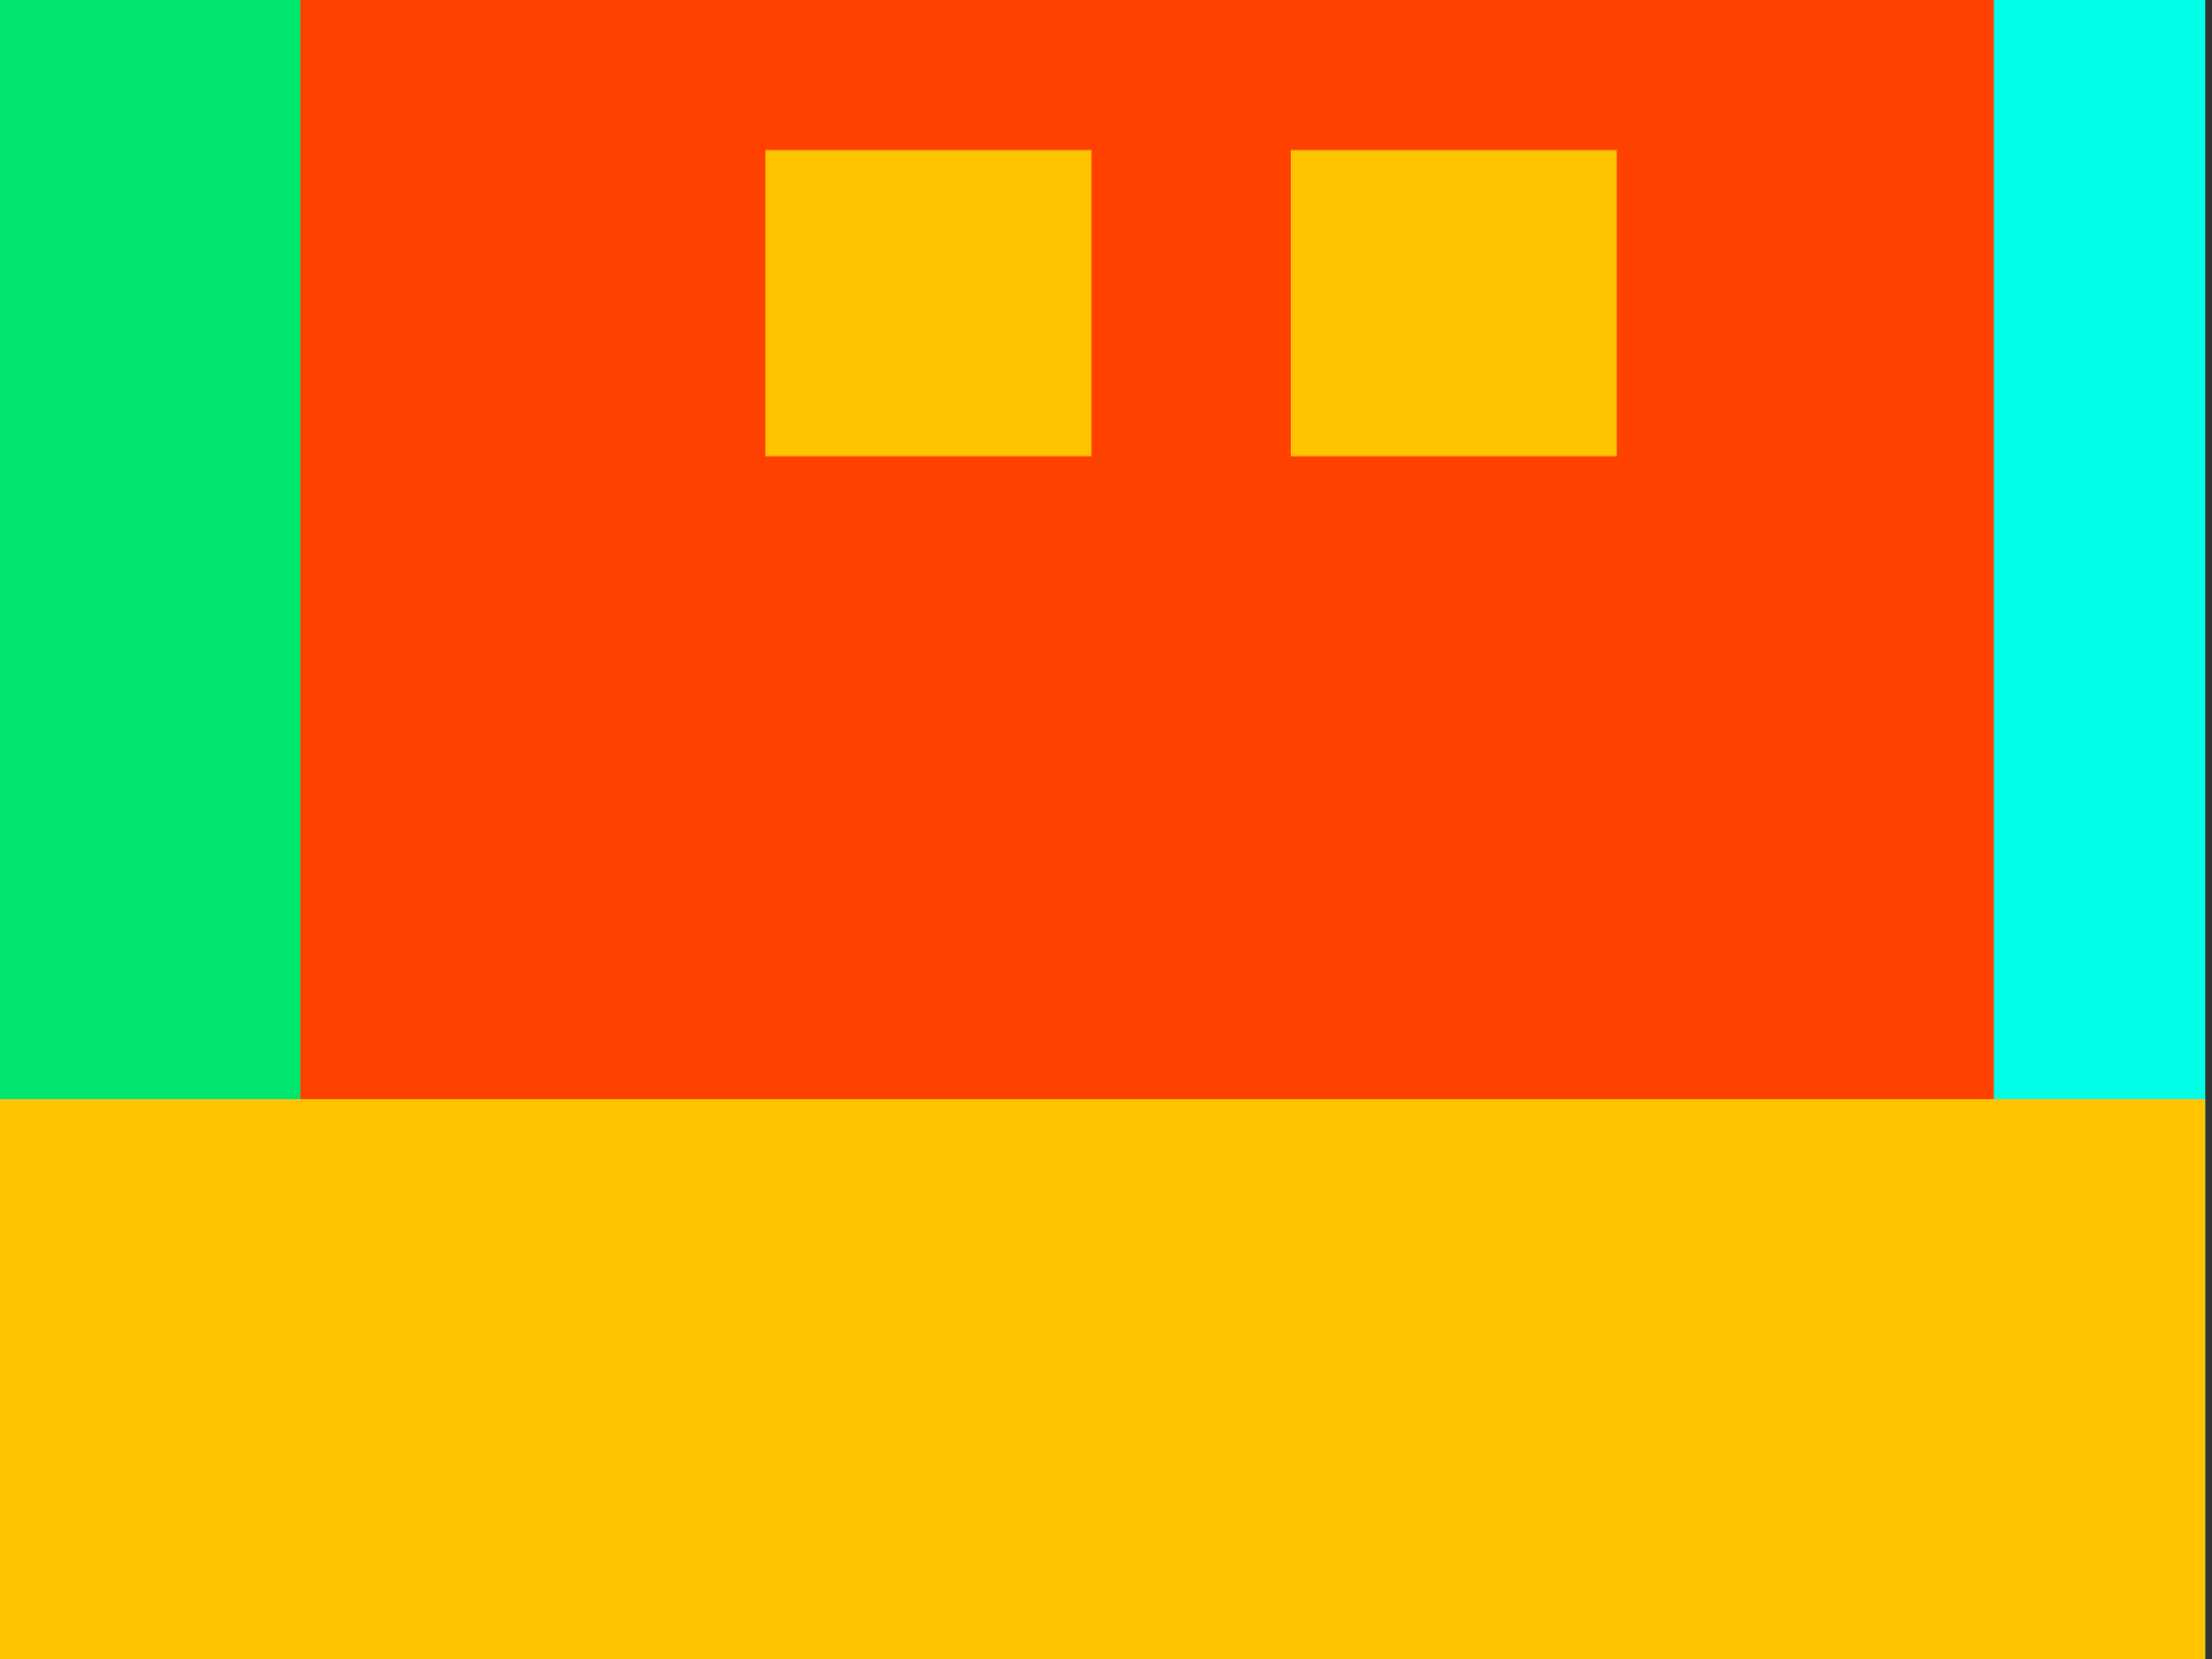 <svg xmlns="http://www.w3.org/2000/svg" xmlns:xlink="http://www.w3.org/1999/xlink" viewBox="0 0 320 240">
  <rect x="0" y="0" width="320" height="240" fill="#333333" stroke="none"/>
  <defs>
    <style>
      .cls-1 {
        fill: none;
        stroke: #707070;
        stroke-linecap: round;
        stroke-linejoin: round;
        stroke-width: 11px;
        stroke-dasharray: 20 30;
      }

      .cls-2 {
        fill: #00ffe6;
      }

      .cls-3 {
        clip-path: url(#clip-path);
      }

      .cls-4 {
        clip-path: url(#clip-path-2);
      }

      .cls-5 {
        fill: #00e66e;
      }

      .cls-6 {
        fill: #fff;
      }

      .cls-7 {
        fill: #ff4100;
      }

      .cls-8 {
        fill: #ffc300;
      }

      .cls-9 {
        fill: #6900ff;
      }
    </style>
    <clipPath id="clip-path">
      <rect id="Rectangle_789" data-name="Rectangle 789" class="cls-1" width="240" height="320" transform="translate(1767 289) rotate(90)"/>
    </clipPath>
    <clipPath id="clip-path-2">
      <rect id="Rectangle_782" data-name="Rectangle 782" class="cls-2" width="640" height="480" transform="translate(6136 8307)"/>
    </clipPath>
  </defs>
  <g id="Mask_Group_96" data-name="Mask Group 96" class="cls-3" transform="translate(-1447 -289)">
    <g id="house" transform="translate(-4013 -8130)">
      <g id="Group_221" data-name="Group 221" transform="translate(-831 1106)">
        <g id="Group_220" data-name="Group 220">
          <g id="Group_219" data-name="Group 219">
            <g id="Mask_Group_95" data-name="Mask Group 95" class="cls-4" transform="translate(-166 -1234)">
              <path id="Path_780" data-name="Path 780" class="cls-2" d="M10,0H630c5.523,0,10,6.7,10,14.967V531.311c0,8.266-4.477,14.966-10,14.966H10c-5.523,0-10-6.7-10-14.966V14.967C0,6.7,4.477,0,10,0Z" transform="translate(6136 8267.494)"/>
              <path id="Path_781" data-name="Path 781" class="cls-2" d="M0,0H185V396H0Z" transform="translate(6621 8520)"/>
              <ellipse id="Ellipse_394" data-name="Ellipse 394" class="cls-2" cx="46" cy="46" rx="46" ry="46" transform="translate(6255.506 8358)"/>
            </g>
          </g>
        </g>
      </g>
      <path id="Path_782" data-name="Path 782" class="cls-5" d="M3760.381,14563.939l-56.7,149.763h115.538Z" transform="translate(1476.616 -6180.257)"/>
      <path id="Path_783" data-name="Path 783" class="cls-6" d="M3786.813,14563.939l-83.129,165.146h169.4Z" transform="translate(1631.616 -6329.466)"/>
      <rect id="Rectangle_783" data-name="Rectangle 783" class="cls-5" width="170" height="178" transform="translate(5335 8400)"/>
      <rect id="Rectangle_784" data-name="Rectangle 784" class="cls-7" width="245" height="178" transform="translate(5503.45 8403)"/>
      <rect id="Rectangle_785" data-name="Rectangle 785" class="cls-8" width="24.158" height="44.291" transform="translate(5225.732 8533.71)"/>
      <rect id="Rectangle_786" data-name="Rectangle 786" class="cls-8" width="47.158" height="44.291" transform="translate(5570.732 8440.71)"/>
      <rect id="Rectangle_787" data-name="Rectangle 787" class="cls-8" width="47.158" height="44.291" transform="translate(5646.732 8440.71)"/>
      <rect id="Rectangle_788" data-name="Rectangle 788" class="cls-8" width="640" height="81" transform="translate(5139 8578)"/>
      <path id="Path_784" data-name="Path 784" class="cls-9" d="M-1.628.715H235.645L328.84,166H84.448Z" transform="translate(5420 8234)"/>
    </g>
  </g>
</svg>
